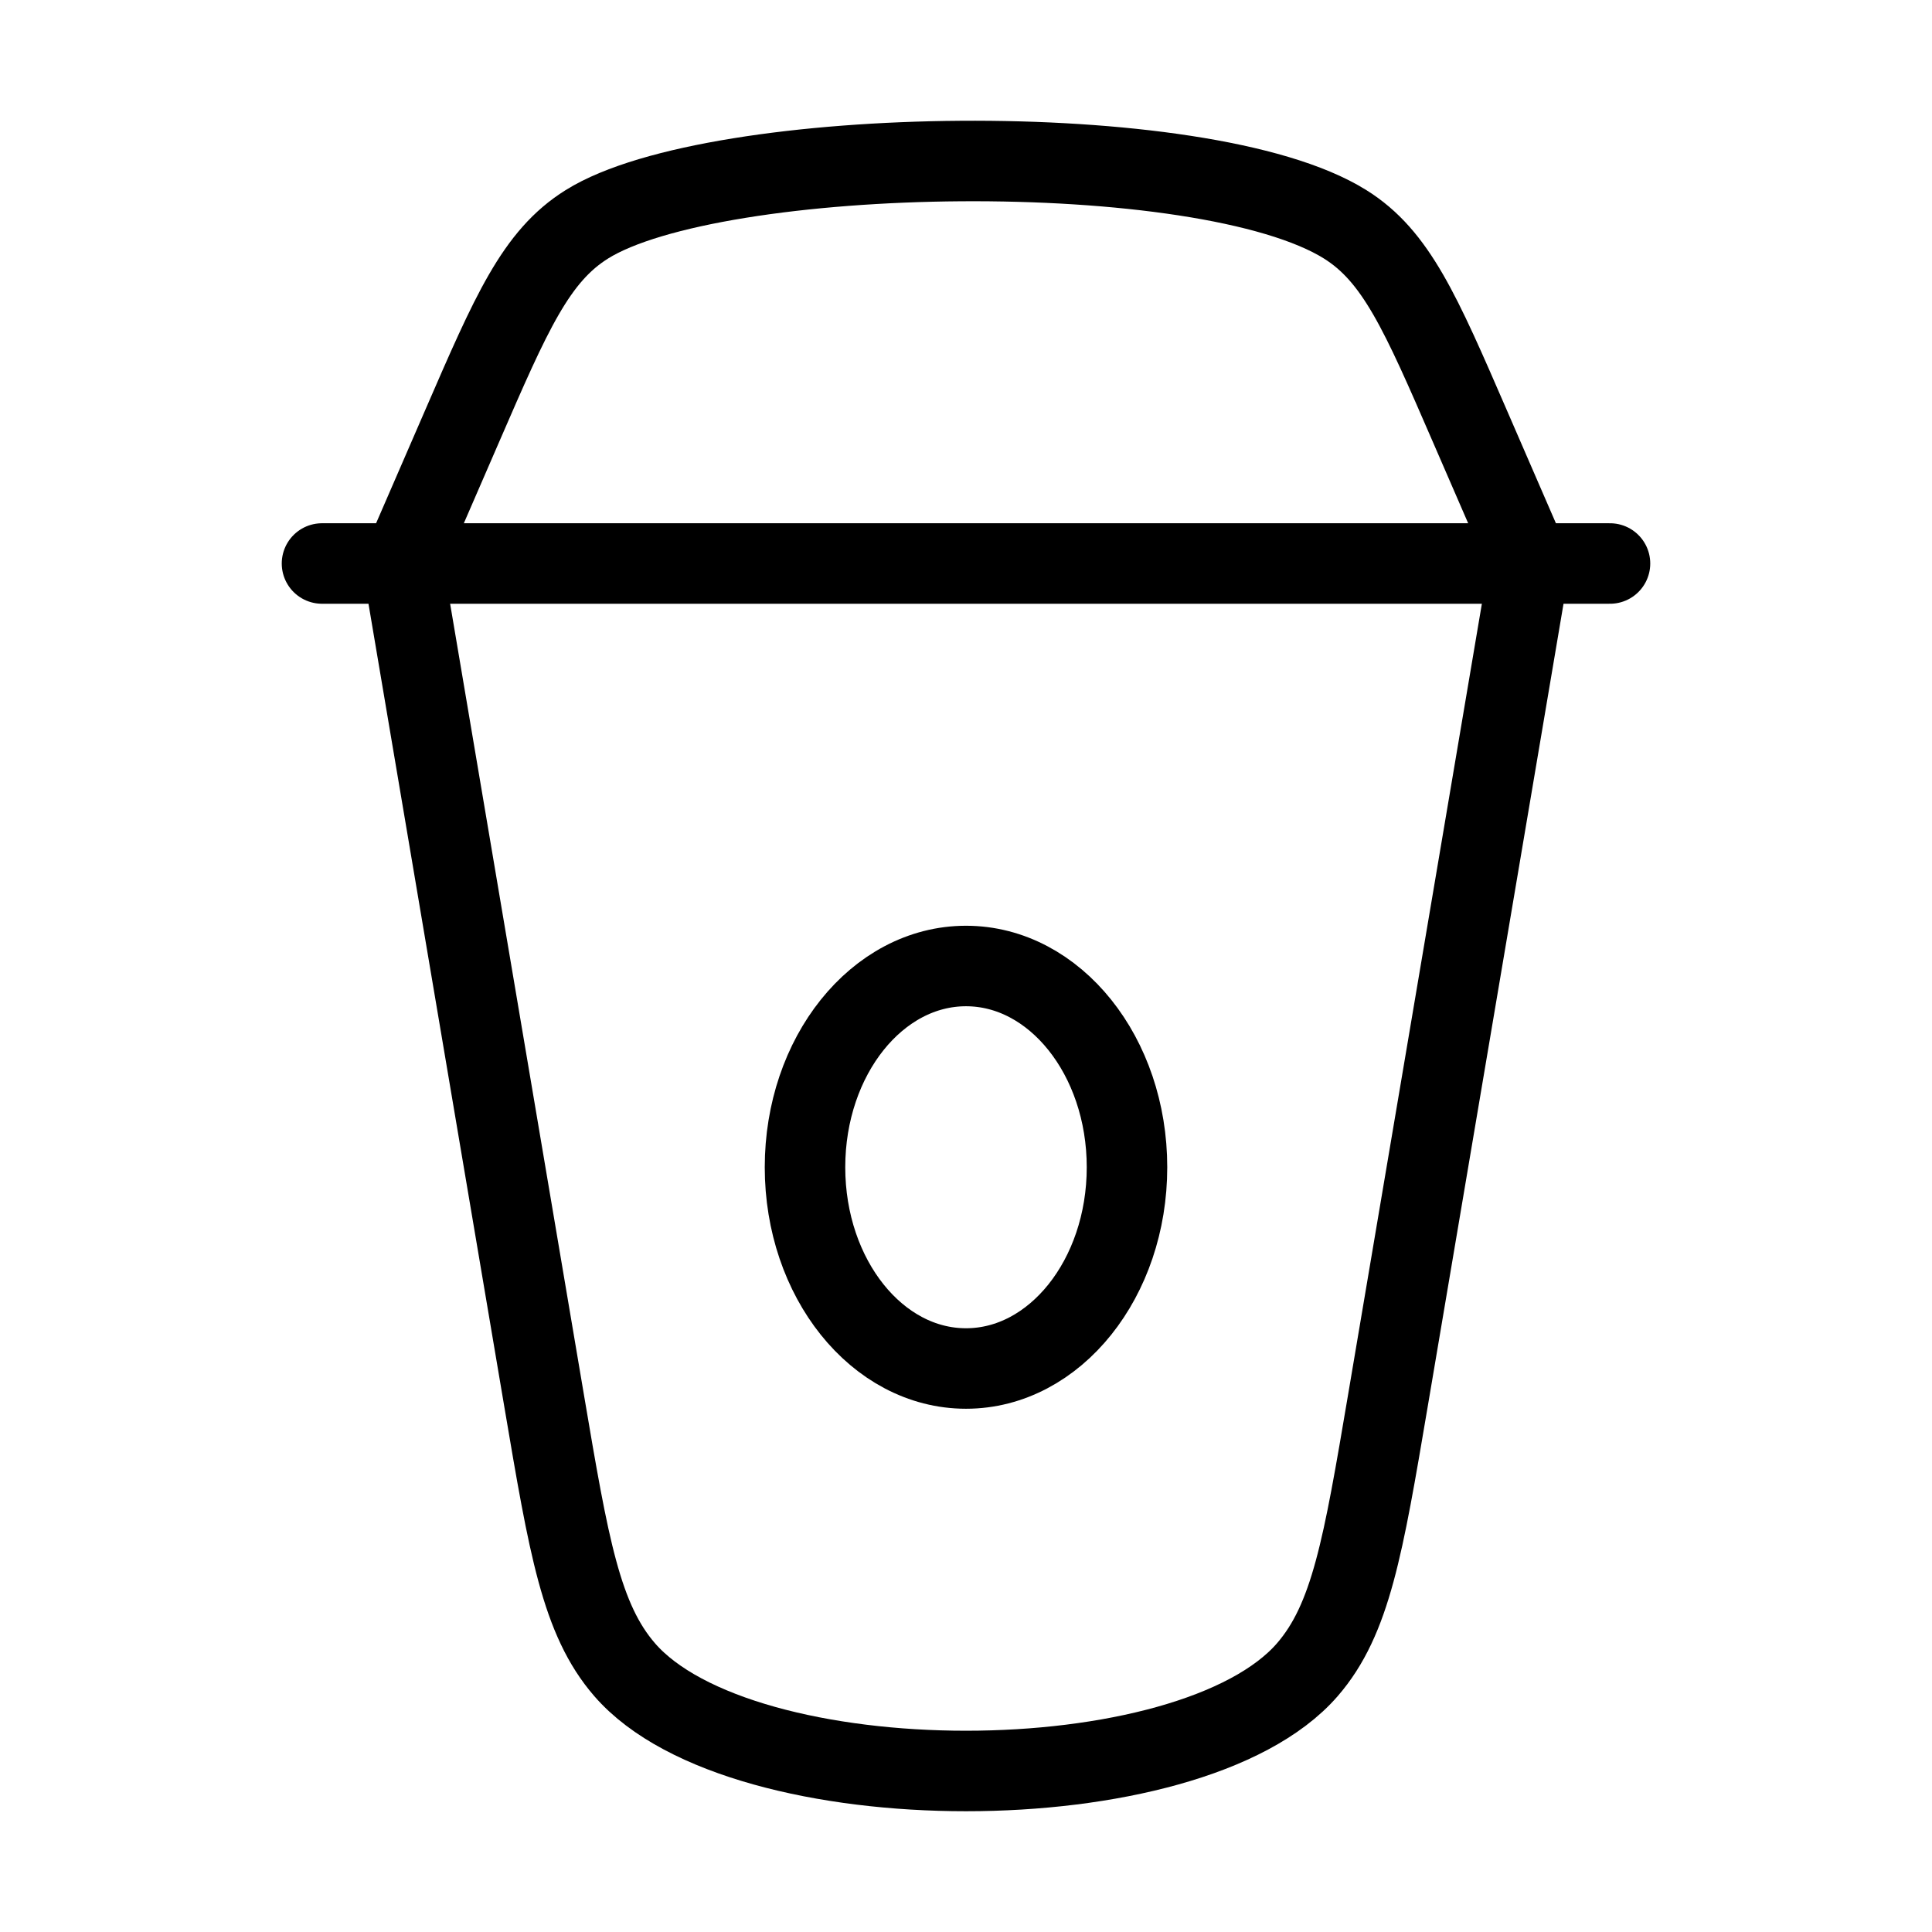 <svg xmlns="http://www.w3.org/2000/svg" viewBox="0 0 24 24" fill="none" stroke="currentColor" stroke-linecap="round" stroke-linejoin="round">
  <path d="M5 7L6.76 17.405C7.066 19.213 7.219 20.118 7.76 20.742C9.214 22.419 14.786 22.419 16.24 20.742C16.781 20.118 16.934 19.213 17.24 17.405L19 7" stroke="currentColor" key="k0" />
  <path d="M5 7L5.743 5.288C6.352 3.884 6.656 3.182 7.291 2.786C8.88 1.793 14.945 1.684 16.709 2.786C17.344 3.182 17.648 3.884 18.257 5.288L19 7" stroke="currentColor" key="k1" />
  <path d="M4 7H20" stroke="currentColor" key="k2" />
  <ellipse cx="12" cy="14.5" rx="2" ry="2.5" stroke="currentColor" key="k3" />
</svg>